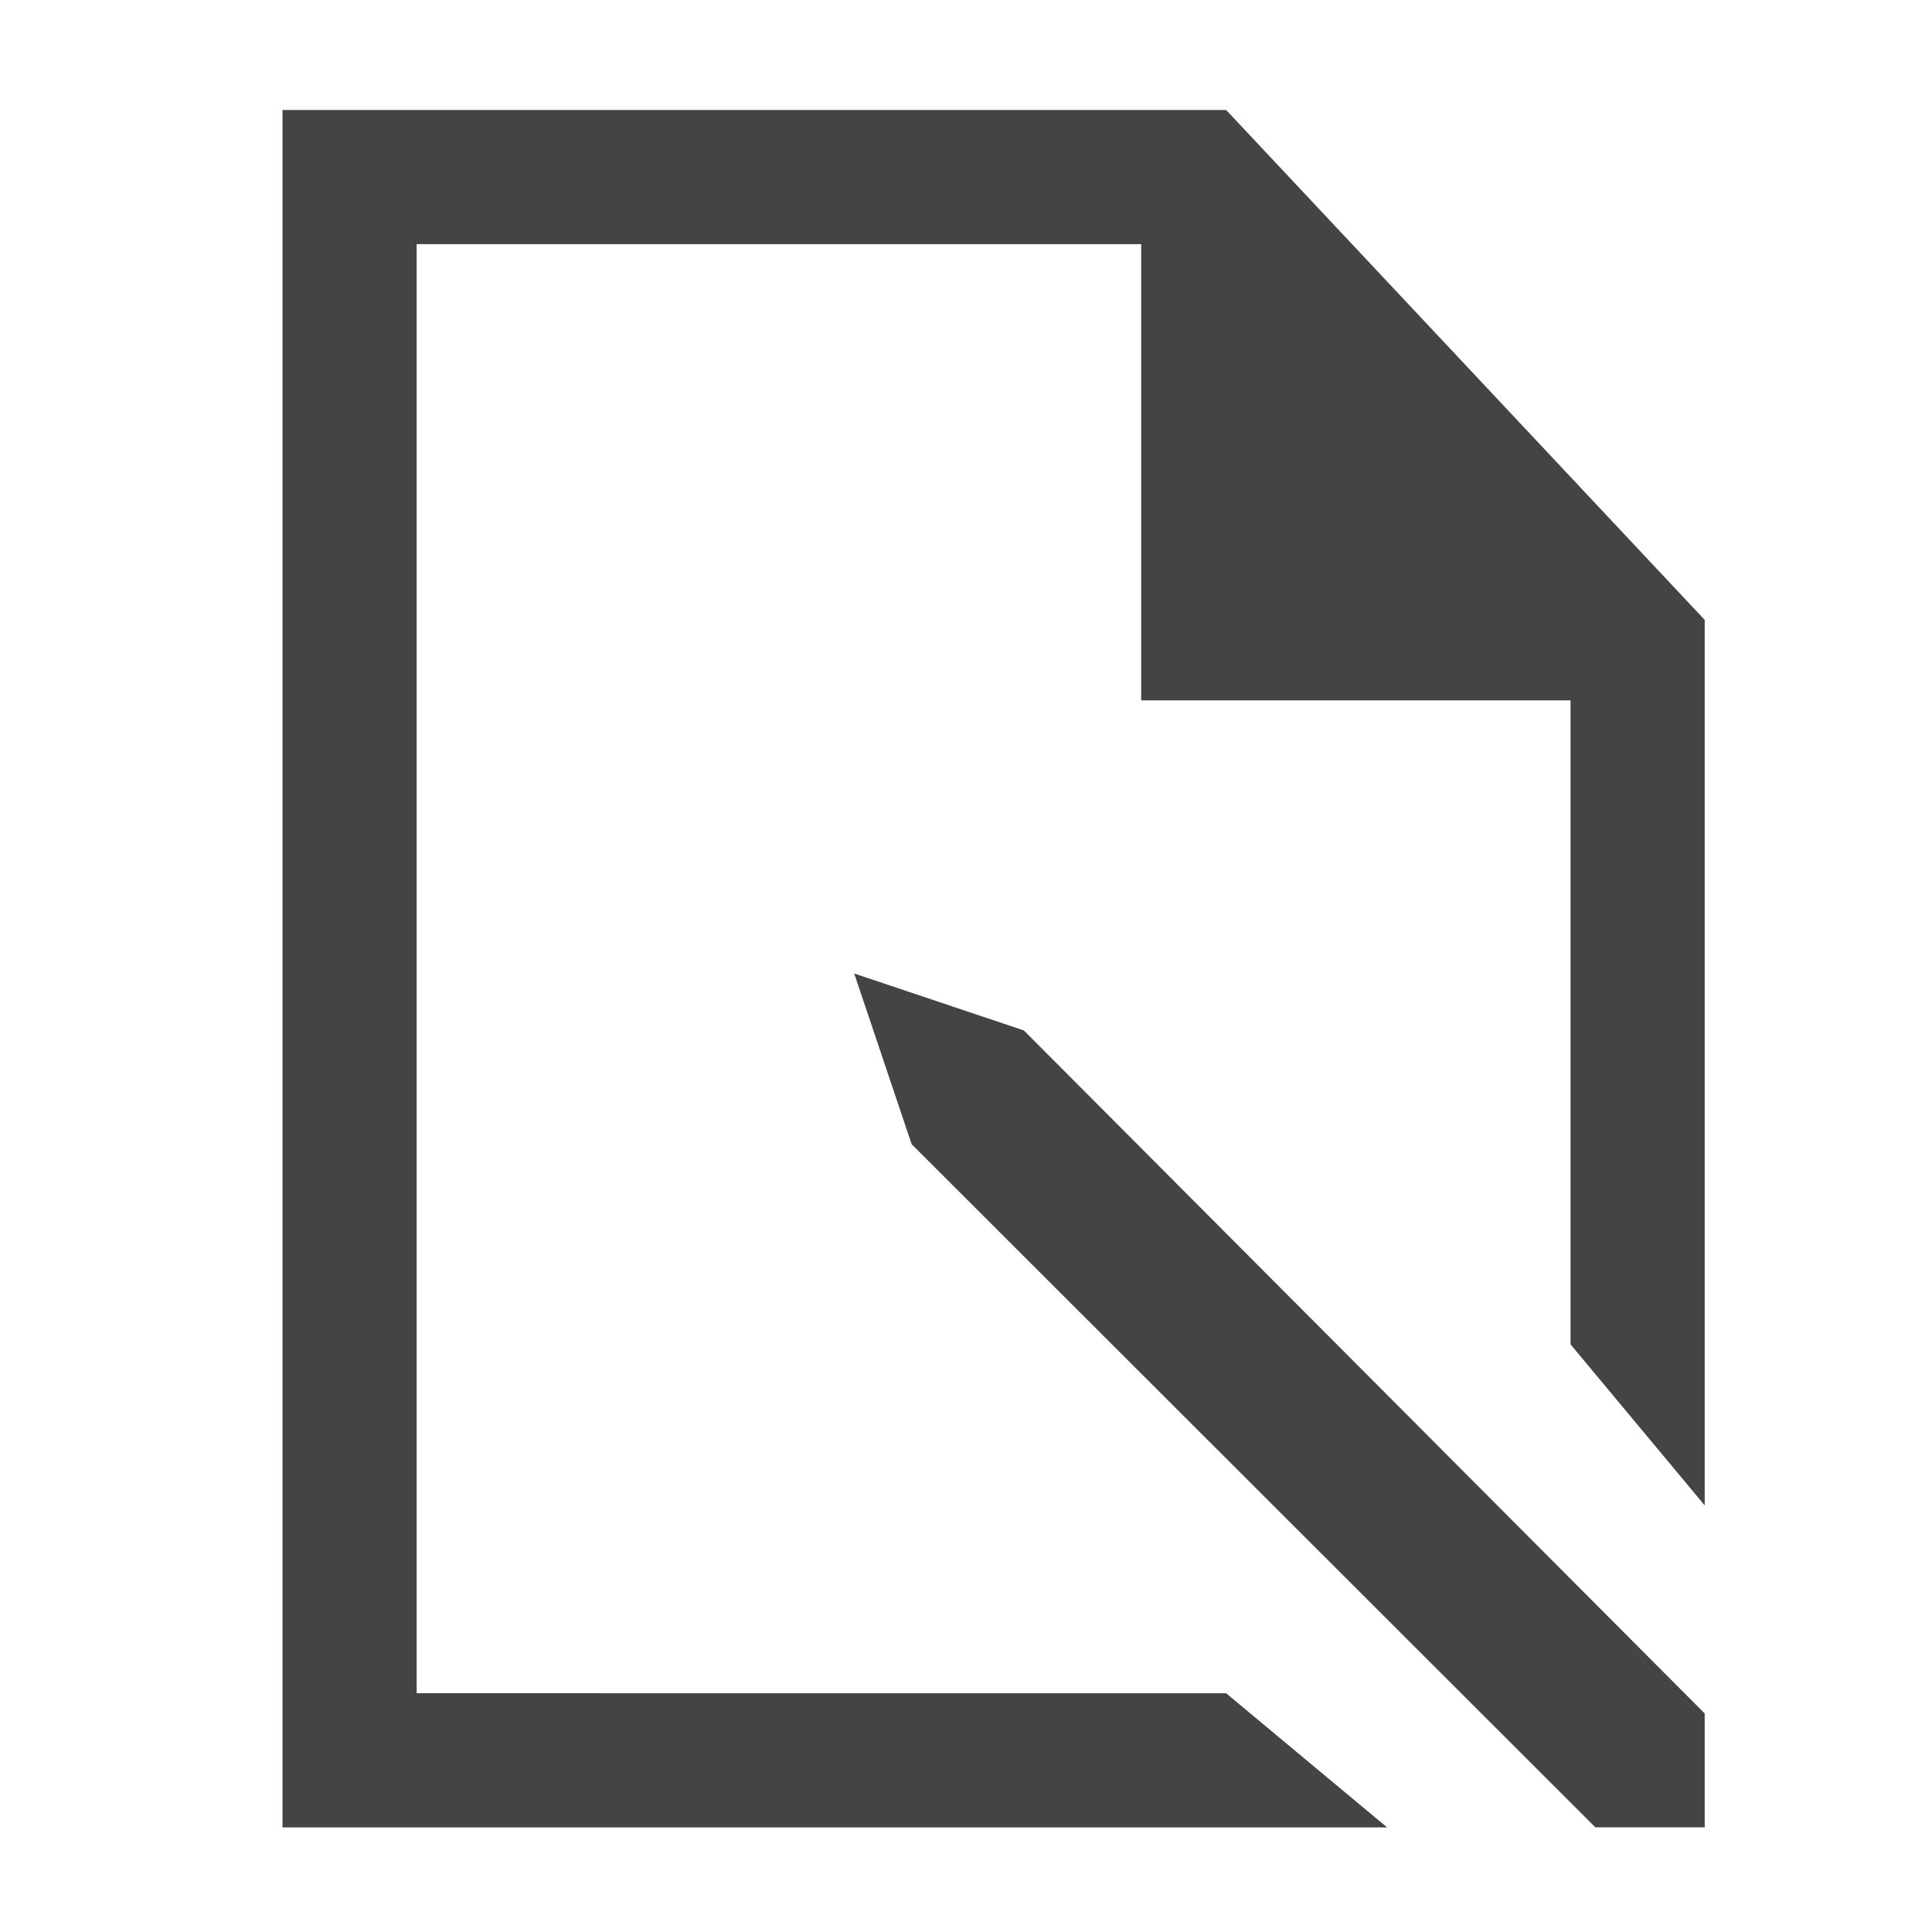 <?xml version="1.0" encoding="utf-8"?>
<!-- Generated by IcoMoon.io -->
<!DOCTYPE svg PUBLIC "-//W3C//DTD SVG 1.1//EN" "http://www.w3.org/Graphics/SVG/1.1/DTD/svg11.dtd">
<svg version="1.1" xmlns="http://www.w3.org/2000/svg" xmlns:xlink="http://www.w3.org/1999/xlink" width="32" height="32" viewBox="0 0 32 32">
<path fill="#444" d="M6.901 28.045v-24.001h12.001v7.556h7.111v10.667l2.222 2.667v-14.667l-7.926-8.445h-15.63v28.446h18.297l-2.667-2.222z"></path>
<path fill="#444" d="M16.958 17.067l-2.81-0.943 0.952 2.828 11.324 11.314h1.811v-1.886z"></path>
</svg>
